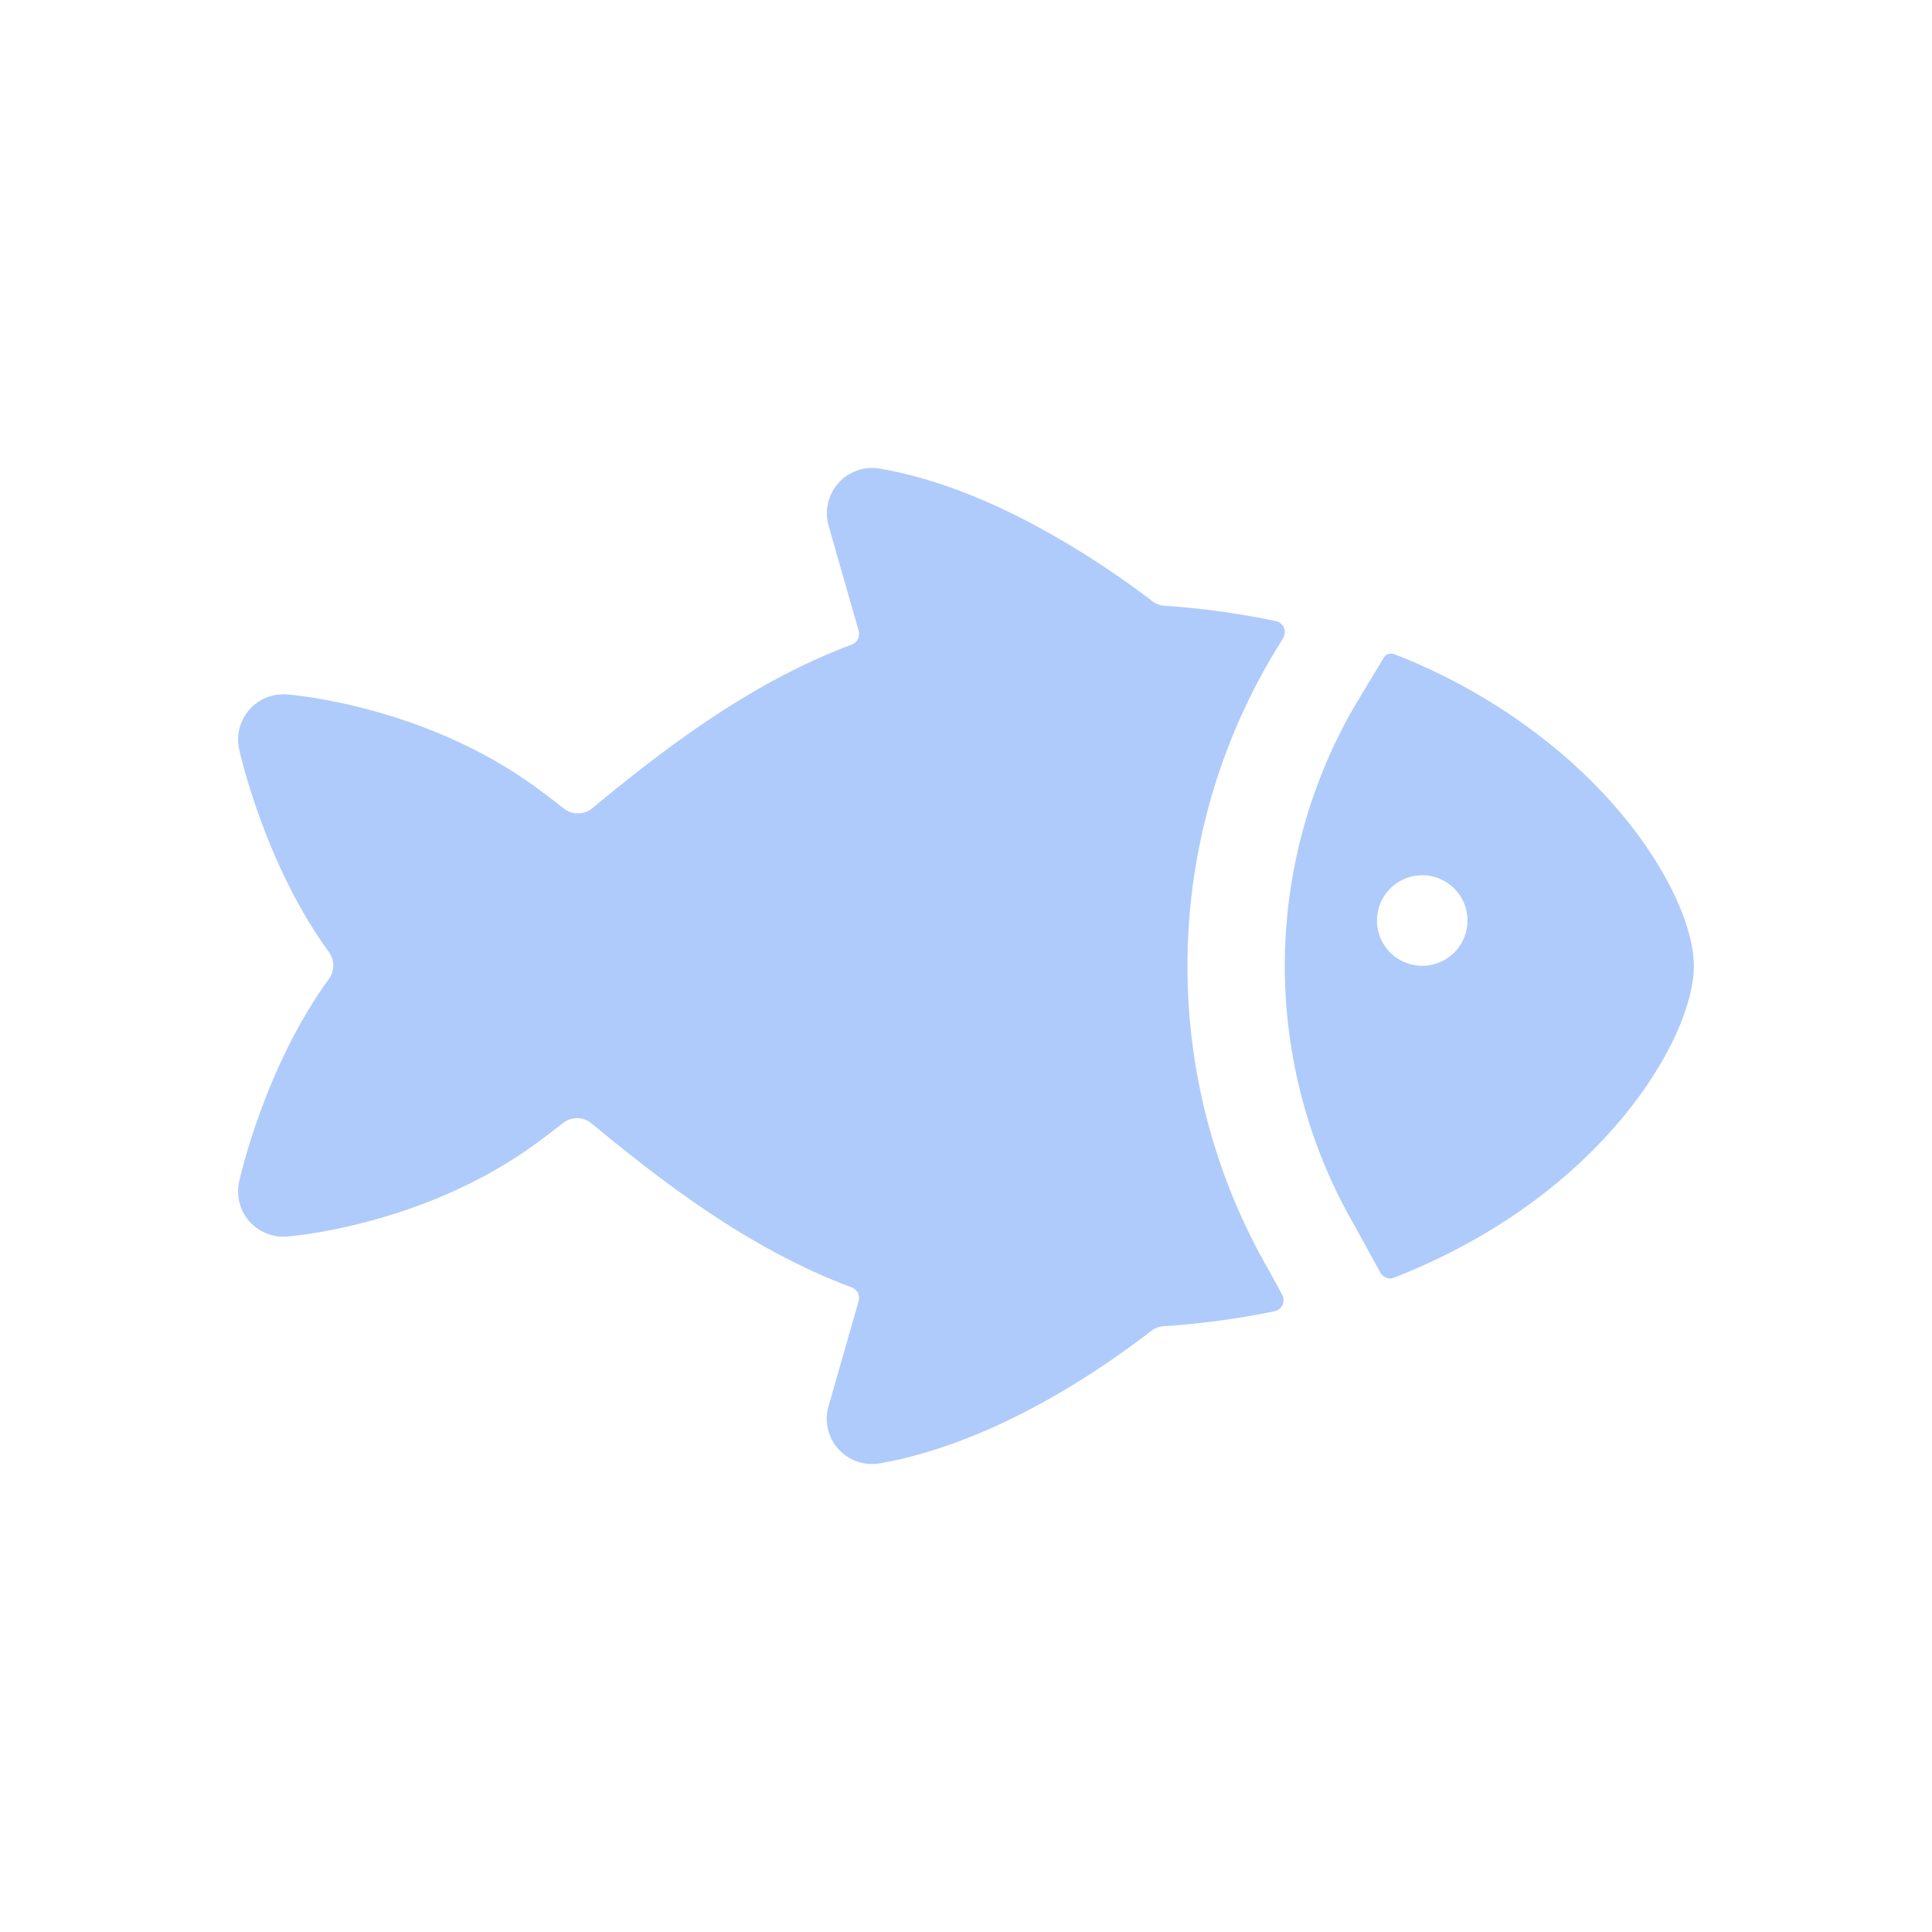 <svg width="24" height="24" viewBox="0 0 24 24" fill="none" xmlns="http://www.w3.org/2000/svg">
<path d="M14.751 12C14.75 10.666 15.103 9.356 15.773 8.203L15.777 8.195L15.94 7.926C15.951 7.907 15.958 7.885 15.96 7.862C15.961 7.84 15.957 7.817 15.949 7.797C15.94 7.776 15.926 7.758 15.909 7.744C15.891 7.729 15.87 7.719 15.848 7.715C15.393 7.62 14.932 7.556 14.468 7.525C14.414 7.522 14.361 7.502 14.317 7.469C13.64 6.954 12.296 6.052 10.926 5.821C10.833 5.805 10.737 5.813 10.647 5.845C10.558 5.877 10.478 5.93 10.415 6.001C10.351 6.072 10.307 6.157 10.286 6.25C10.265 6.342 10.267 6.439 10.293 6.53L10.667 7.837C10.677 7.871 10.673 7.907 10.657 7.938C10.642 7.97 10.615 7.994 10.582 8.007C9.286 8.488 8.17 9.369 7.356 10.041C7.307 10.082 7.244 10.104 7.18 10.104C7.116 10.105 7.053 10.083 7.003 10.043C6.892 9.955 6.779 9.868 6.662 9.783C5.269 8.765 3.631 8.631 3.562 8.626C3.475 8.62 3.387 8.634 3.306 8.667C3.225 8.7 3.153 8.752 3.095 8.819C3.038 8.885 2.996 8.964 2.975 9.049C2.953 9.134 2.952 9.223 2.971 9.308C2.985 9.376 3.294 10.739 4.085 11.826C4.121 11.875 4.14 11.934 4.14 11.994C4.14 12.054 4.121 12.113 4.085 12.162C3.294 13.248 2.985 14.611 2.971 14.679C2.952 14.765 2.953 14.854 2.975 14.939C2.996 15.024 3.038 15.103 3.095 15.169C3.153 15.235 3.225 15.287 3.306 15.32C3.387 15.354 3.475 15.368 3.562 15.361C3.633 15.356 5.269 15.221 6.66 14.205C6.774 14.122 6.885 14.037 6.993 13.951C7.044 13.911 7.106 13.89 7.171 13.89C7.235 13.891 7.297 13.913 7.347 13.954C8.164 14.629 9.282 15.511 10.581 15.993C10.614 16.006 10.641 16.03 10.657 16.061C10.673 16.093 10.676 16.129 10.666 16.163L10.292 17.47C10.266 17.561 10.263 17.657 10.284 17.75C10.305 17.843 10.35 17.928 10.413 17.999C10.476 18.07 10.556 18.123 10.645 18.155C10.735 18.186 10.831 18.195 10.925 18.179C11.528 18.077 12.748 17.727 14.301 16.533C14.346 16.499 14.399 16.479 14.454 16.475C14.918 16.445 15.379 16.382 15.833 16.289C15.855 16.284 15.875 16.275 15.892 16.261C15.909 16.247 15.923 16.23 15.932 16.21C15.941 16.19 15.946 16.168 15.945 16.146C15.944 16.124 15.938 16.103 15.928 16.084L15.769 15.792C15.101 14.64 14.75 13.332 14.751 12Z" fill="#AFCBFB"/>
<path d="M21.042 11.998C21.042 11.416 20.541 10.354 19.439 9.396C18.81 8.855 18.093 8.426 17.32 8.126C17.294 8.117 17.265 8.117 17.24 8.127C17.214 8.137 17.194 8.156 17.181 8.181C17.176 8.191 17.171 8.201 17.165 8.211L16.828 8.77C16.259 9.752 15.96 10.867 15.96 12.001C15.961 13.136 16.261 14.25 16.83 15.231L16.838 15.245L17.146 15.807C17.162 15.837 17.189 15.86 17.22 15.872C17.252 15.884 17.288 15.884 17.319 15.871C19.904 14.86 21.042 12.894 21.042 11.998ZM17.74 11.993C17.624 12.008 17.506 11.986 17.402 11.931C17.298 11.875 17.215 11.789 17.163 11.684C17.111 11.578 17.093 11.459 17.113 11.343C17.132 11.227 17.187 11.12 17.27 11.037C17.353 10.954 17.46 10.899 17.576 10.88C17.692 10.861 17.811 10.878 17.916 10.93C18.021 10.982 18.108 11.066 18.163 11.169C18.219 11.273 18.241 11.391 18.225 11.508C18.209 11.631 18.153 11.745 18.065 11.833C17.978 11.92 17.863 11.977 17.74 11.993Z" fill="#AFCBFB"/>
</svg>
